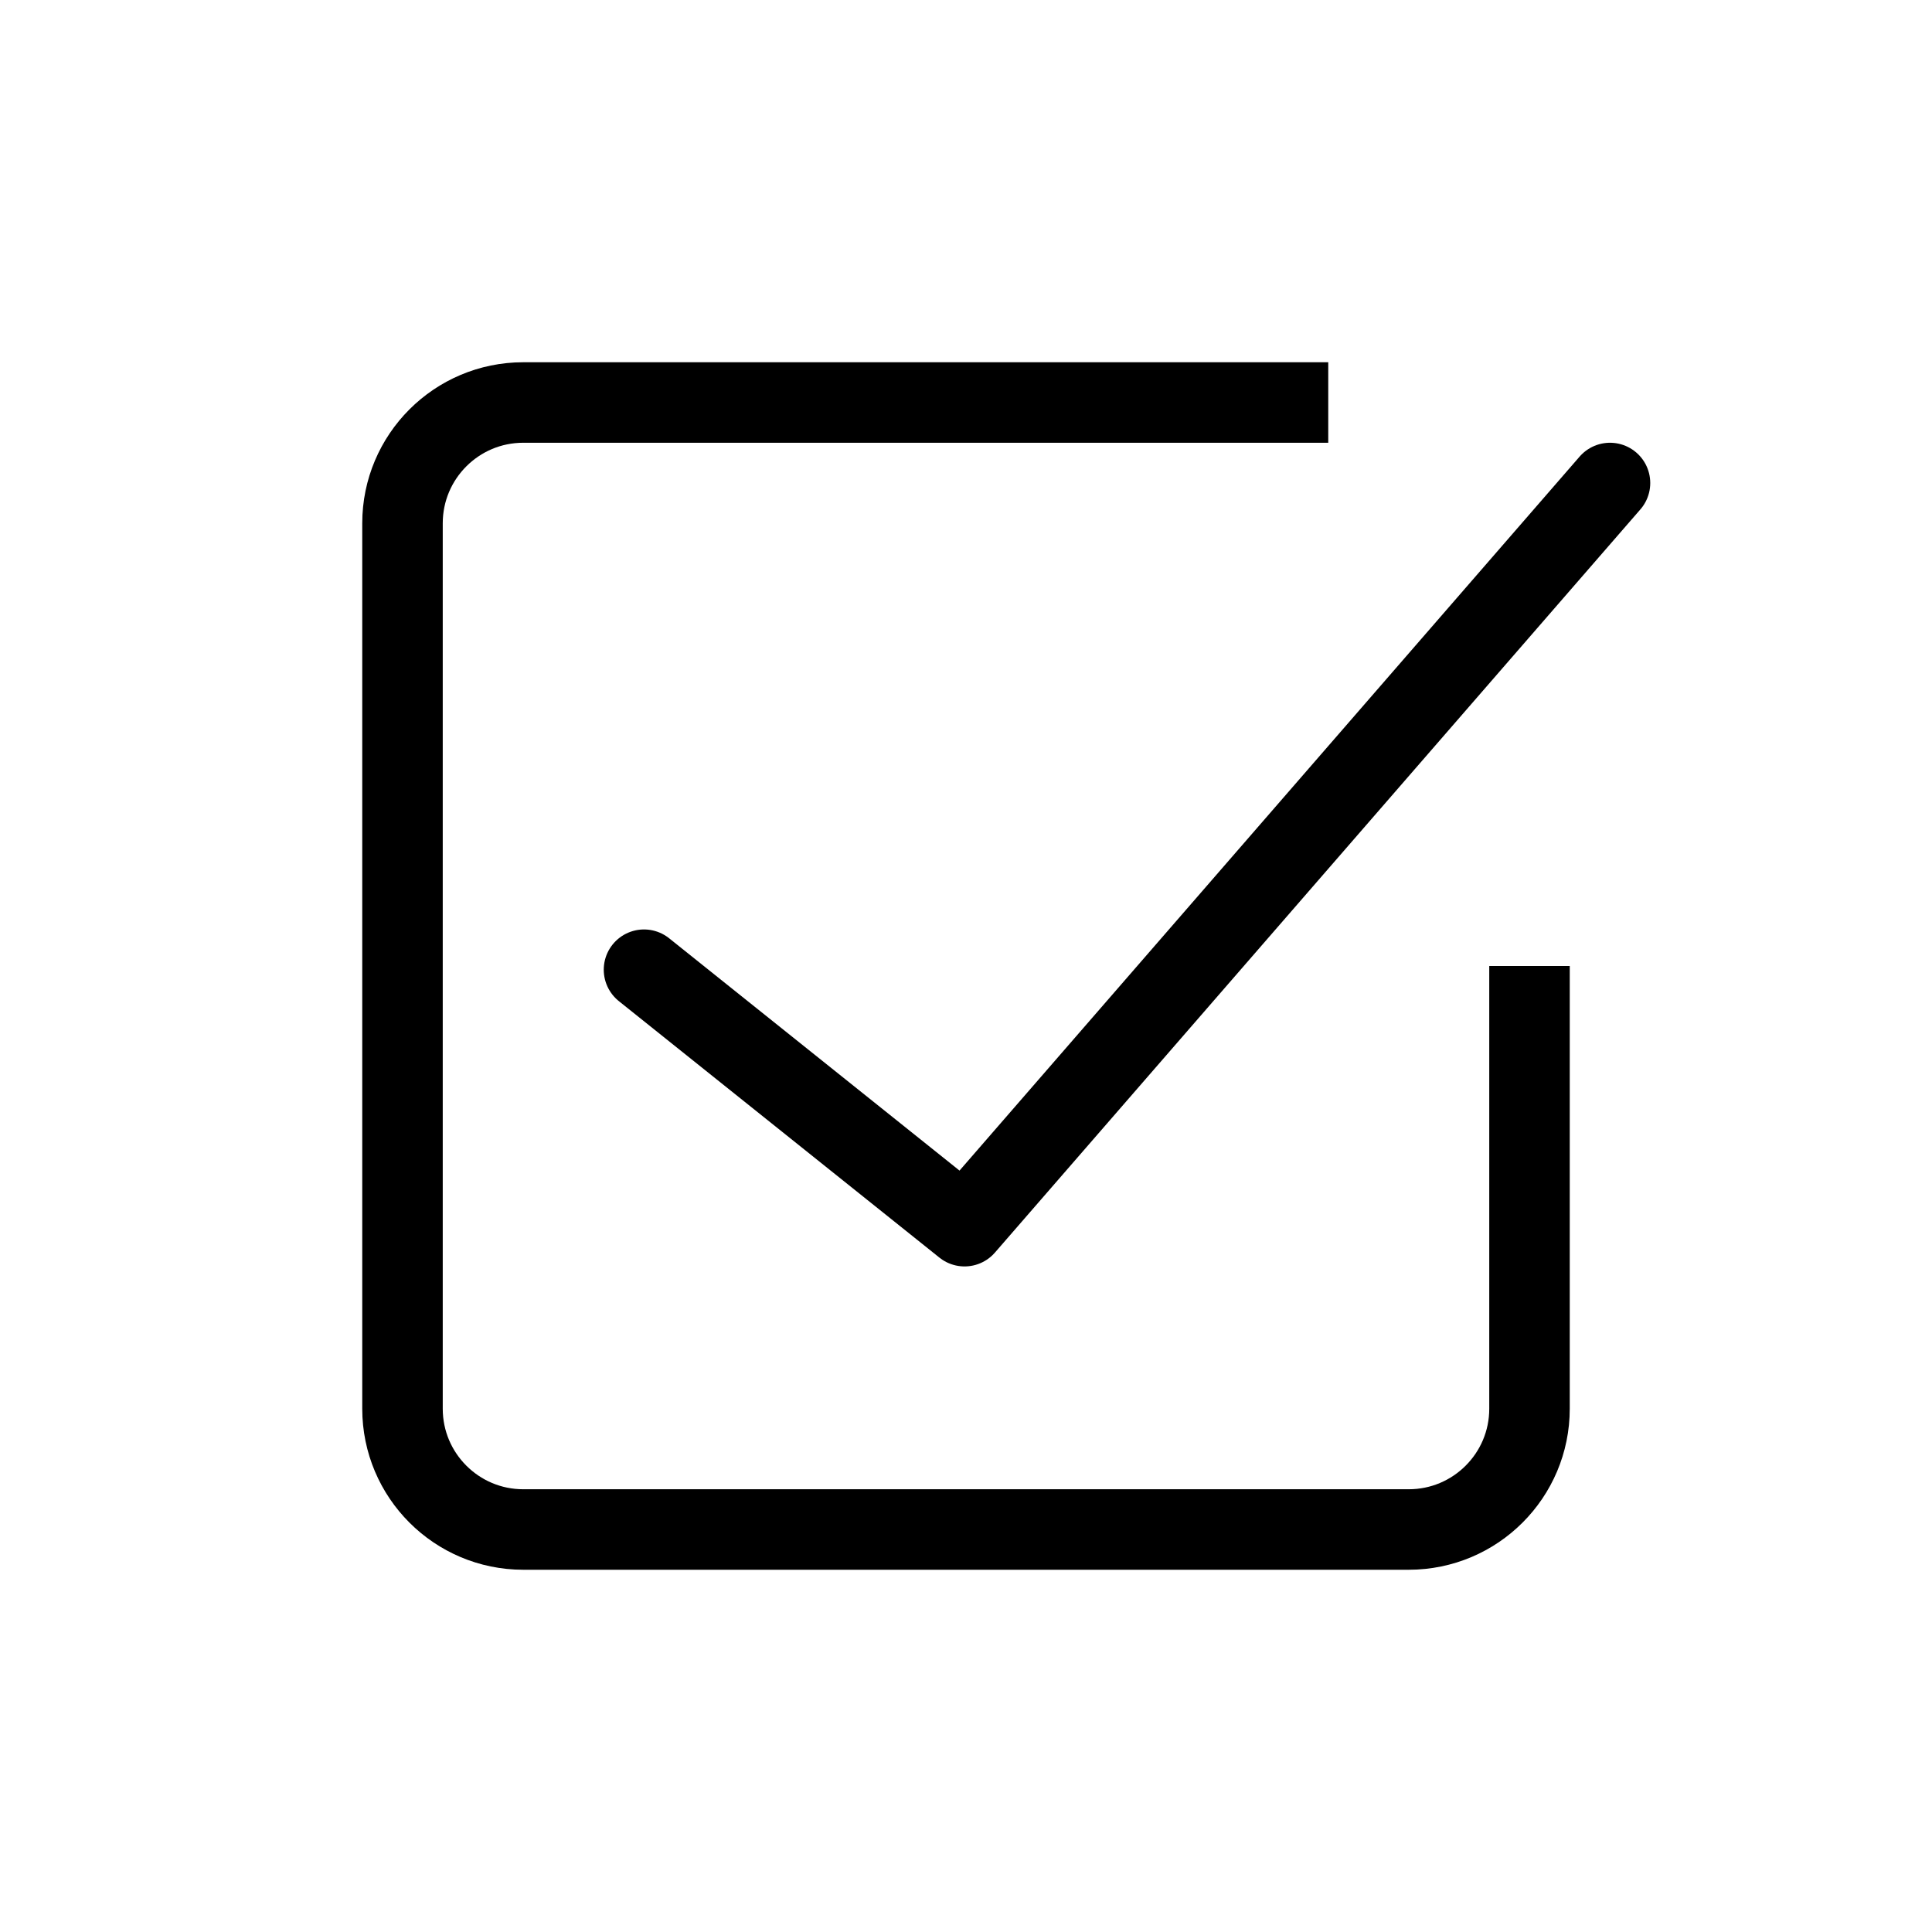 <svg width="24" height="24" viewBox="0 0 24 24" fill="none" xmlns="http://www.w3.org/2000/svg">
<path d="M16.5 5H6.5C5.672 5 5 5.672 5 6.5V17.5C5 18.328 5.672 19 6.5 19H17.5C18.328 19 19 18.328 19 17.5V12" stroke="hsl(186,100%,33%)"/>
<path d="M20 6L11.982 15.232L8 12.046" stroke="hsl(186,100%,33%)" stroke-linecap="round" stroke-linejoin="round"/>
</svg>

